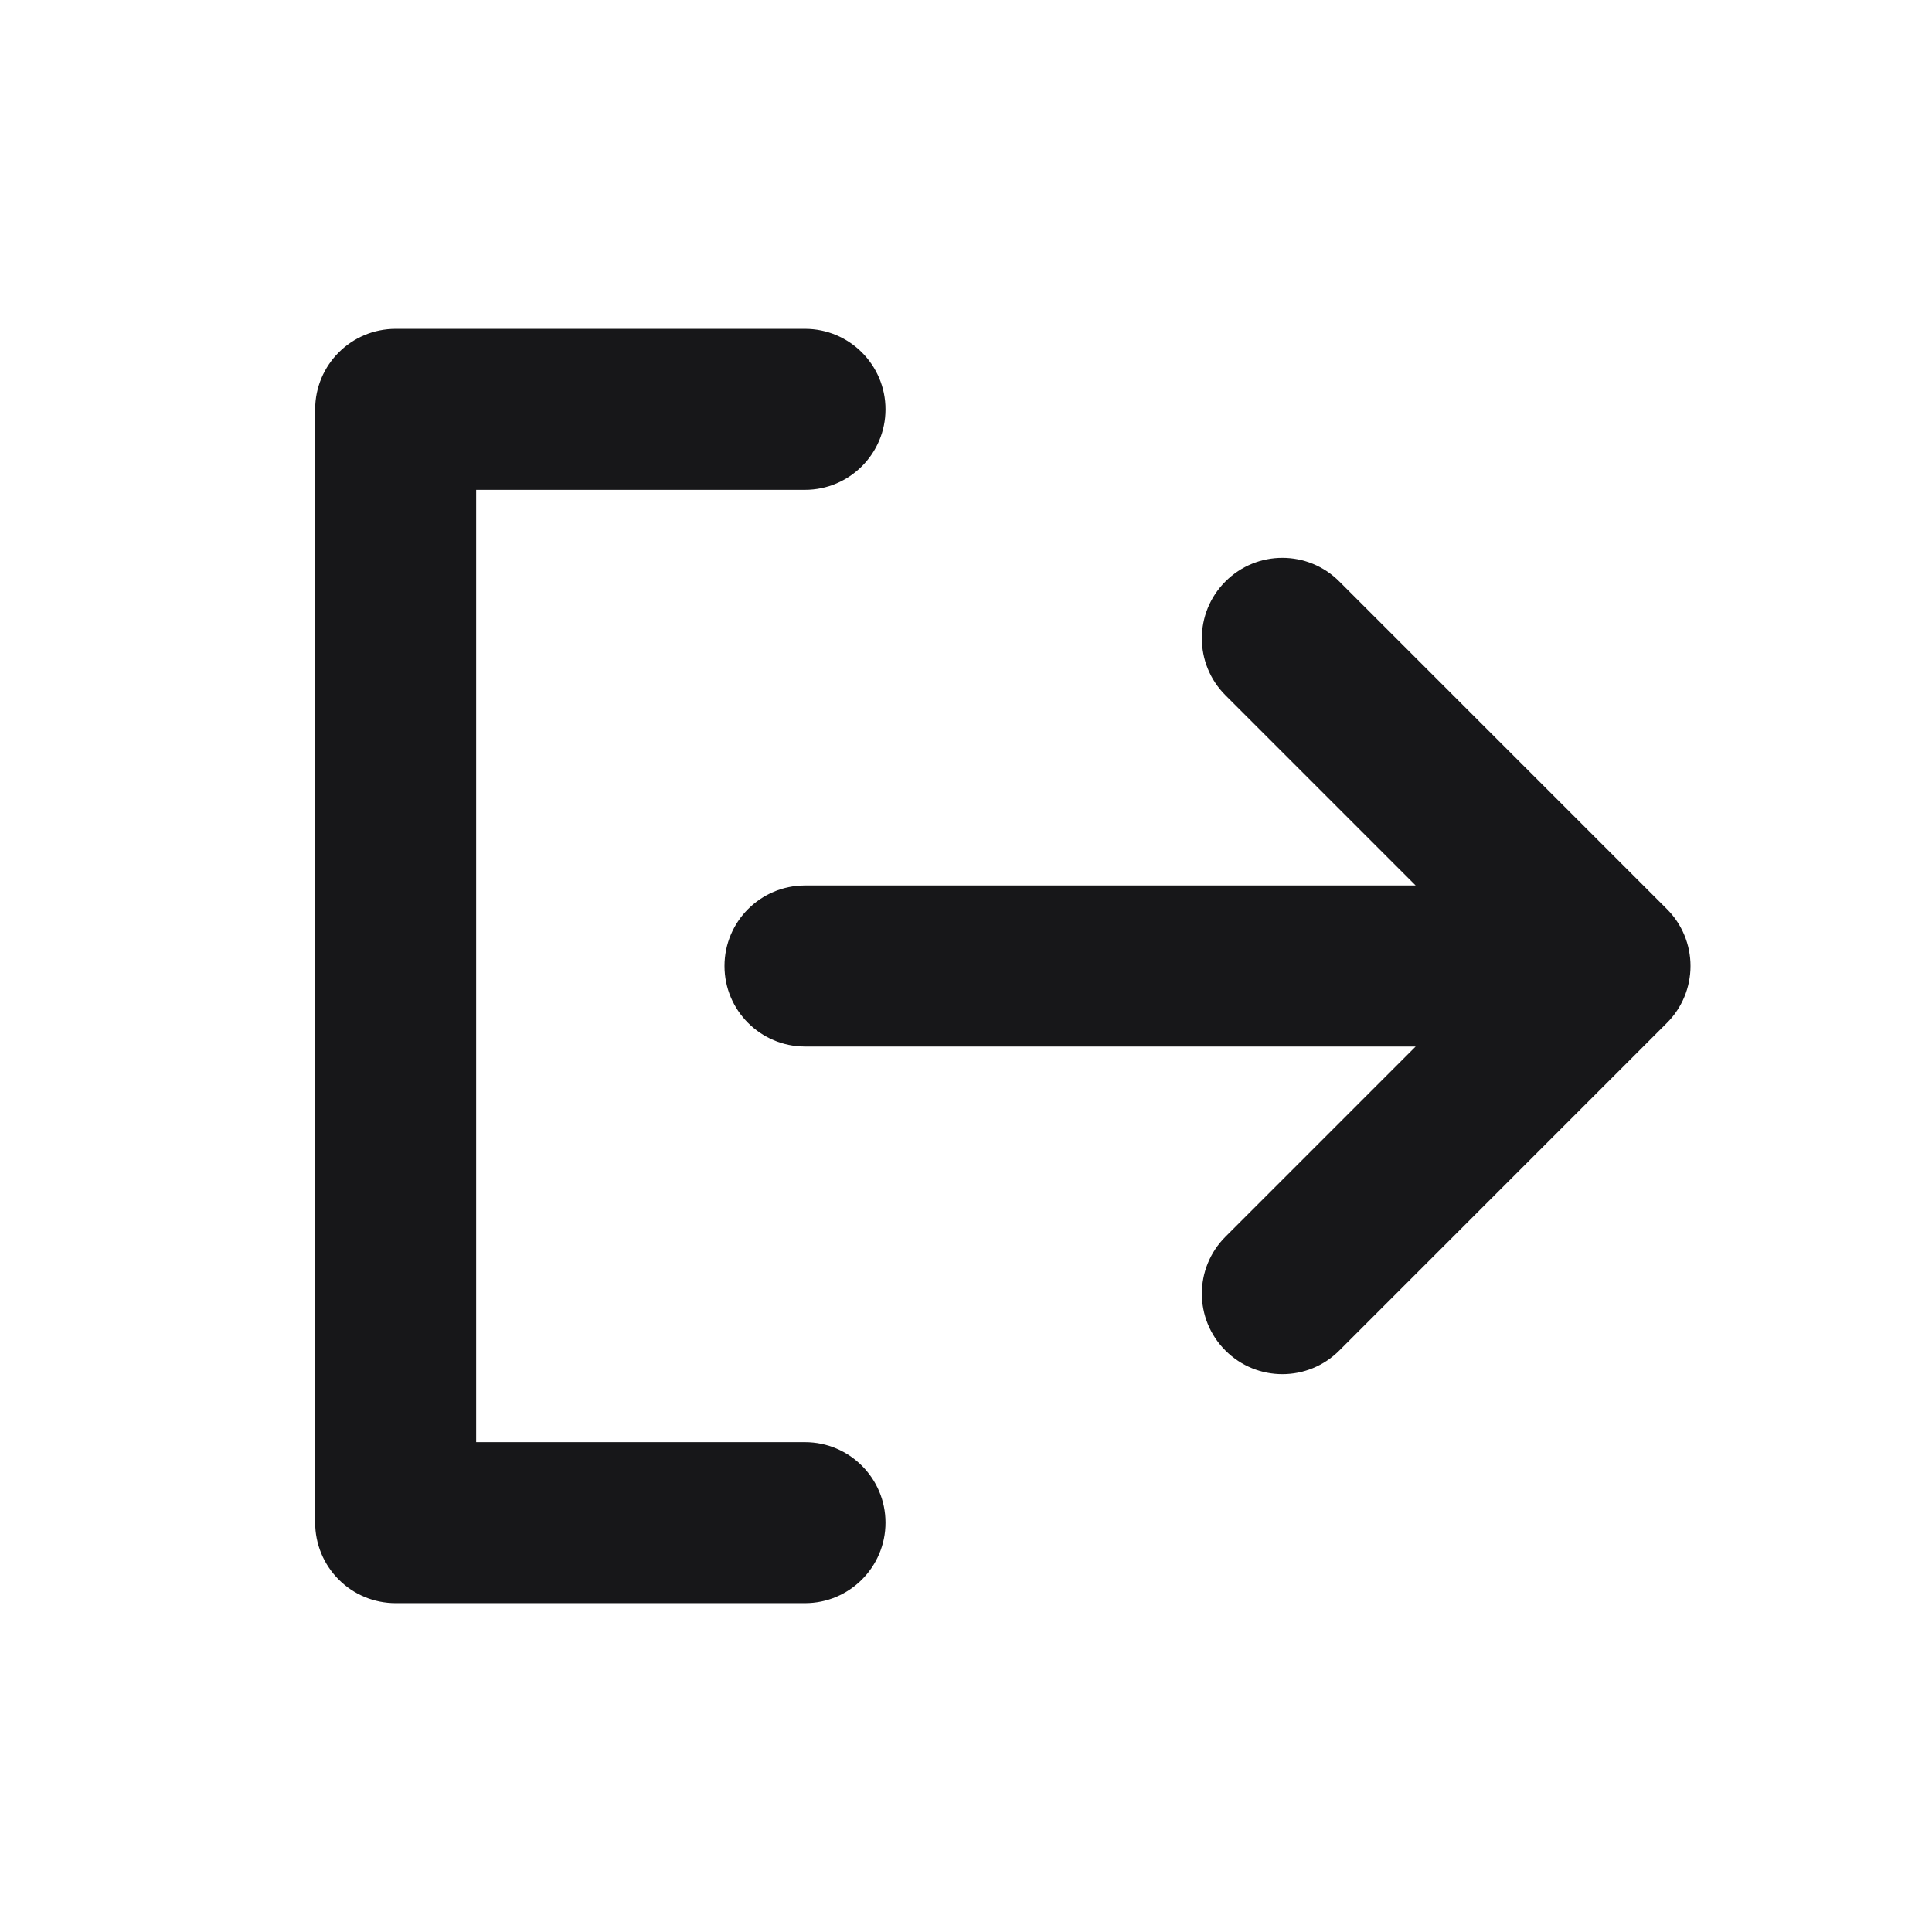 <svg width="24" height="24" viewBox="0 0 24 24" fill="none" xmlns="http://www.w3.org/2000/svg">
<path fill-rule="evenodd" clip-rule="evenodd" d="M21 12C21 12.265 20.895 12.52 20.707 12.707L16.637 16.777C16.247 17.168 15.613 17.168 15.223 16.777C14.832 16.387 14.832 15.753 15.223 15.363L17.586 13L10 13C9.448 13 9 12.552 9 12C9 11.448 9.448 11 10 11L17.586 11L15.223 8.637C14.832 8.247 14.832 7.613 15.223 7.223C15.613 6.832 16.247 6.832 16.637 7.223L20.707 11.293C20.895 11.48 21 11.735 21 12ZM4.915 19.915L10 19.915C10.552 19.915 11 19.467 11 18.915C11 18.363 10.552 17.915 10 17.915L5.915 17.915L5.915 6.085L10 6.085C10.552 6.085 11 5.637 11 5.085C11 4.533 10.552 4.085 10 4.085L4.915 4.085C4.363 4.085 3.915 4.533 3.915 5.085L3.915 18.915C3.915 19.18 4.02 19.434 4.208 19.622C4.395 19.81 4.65 19.915 4.915 19.915Z" fill="#171719"/>
</svg>

